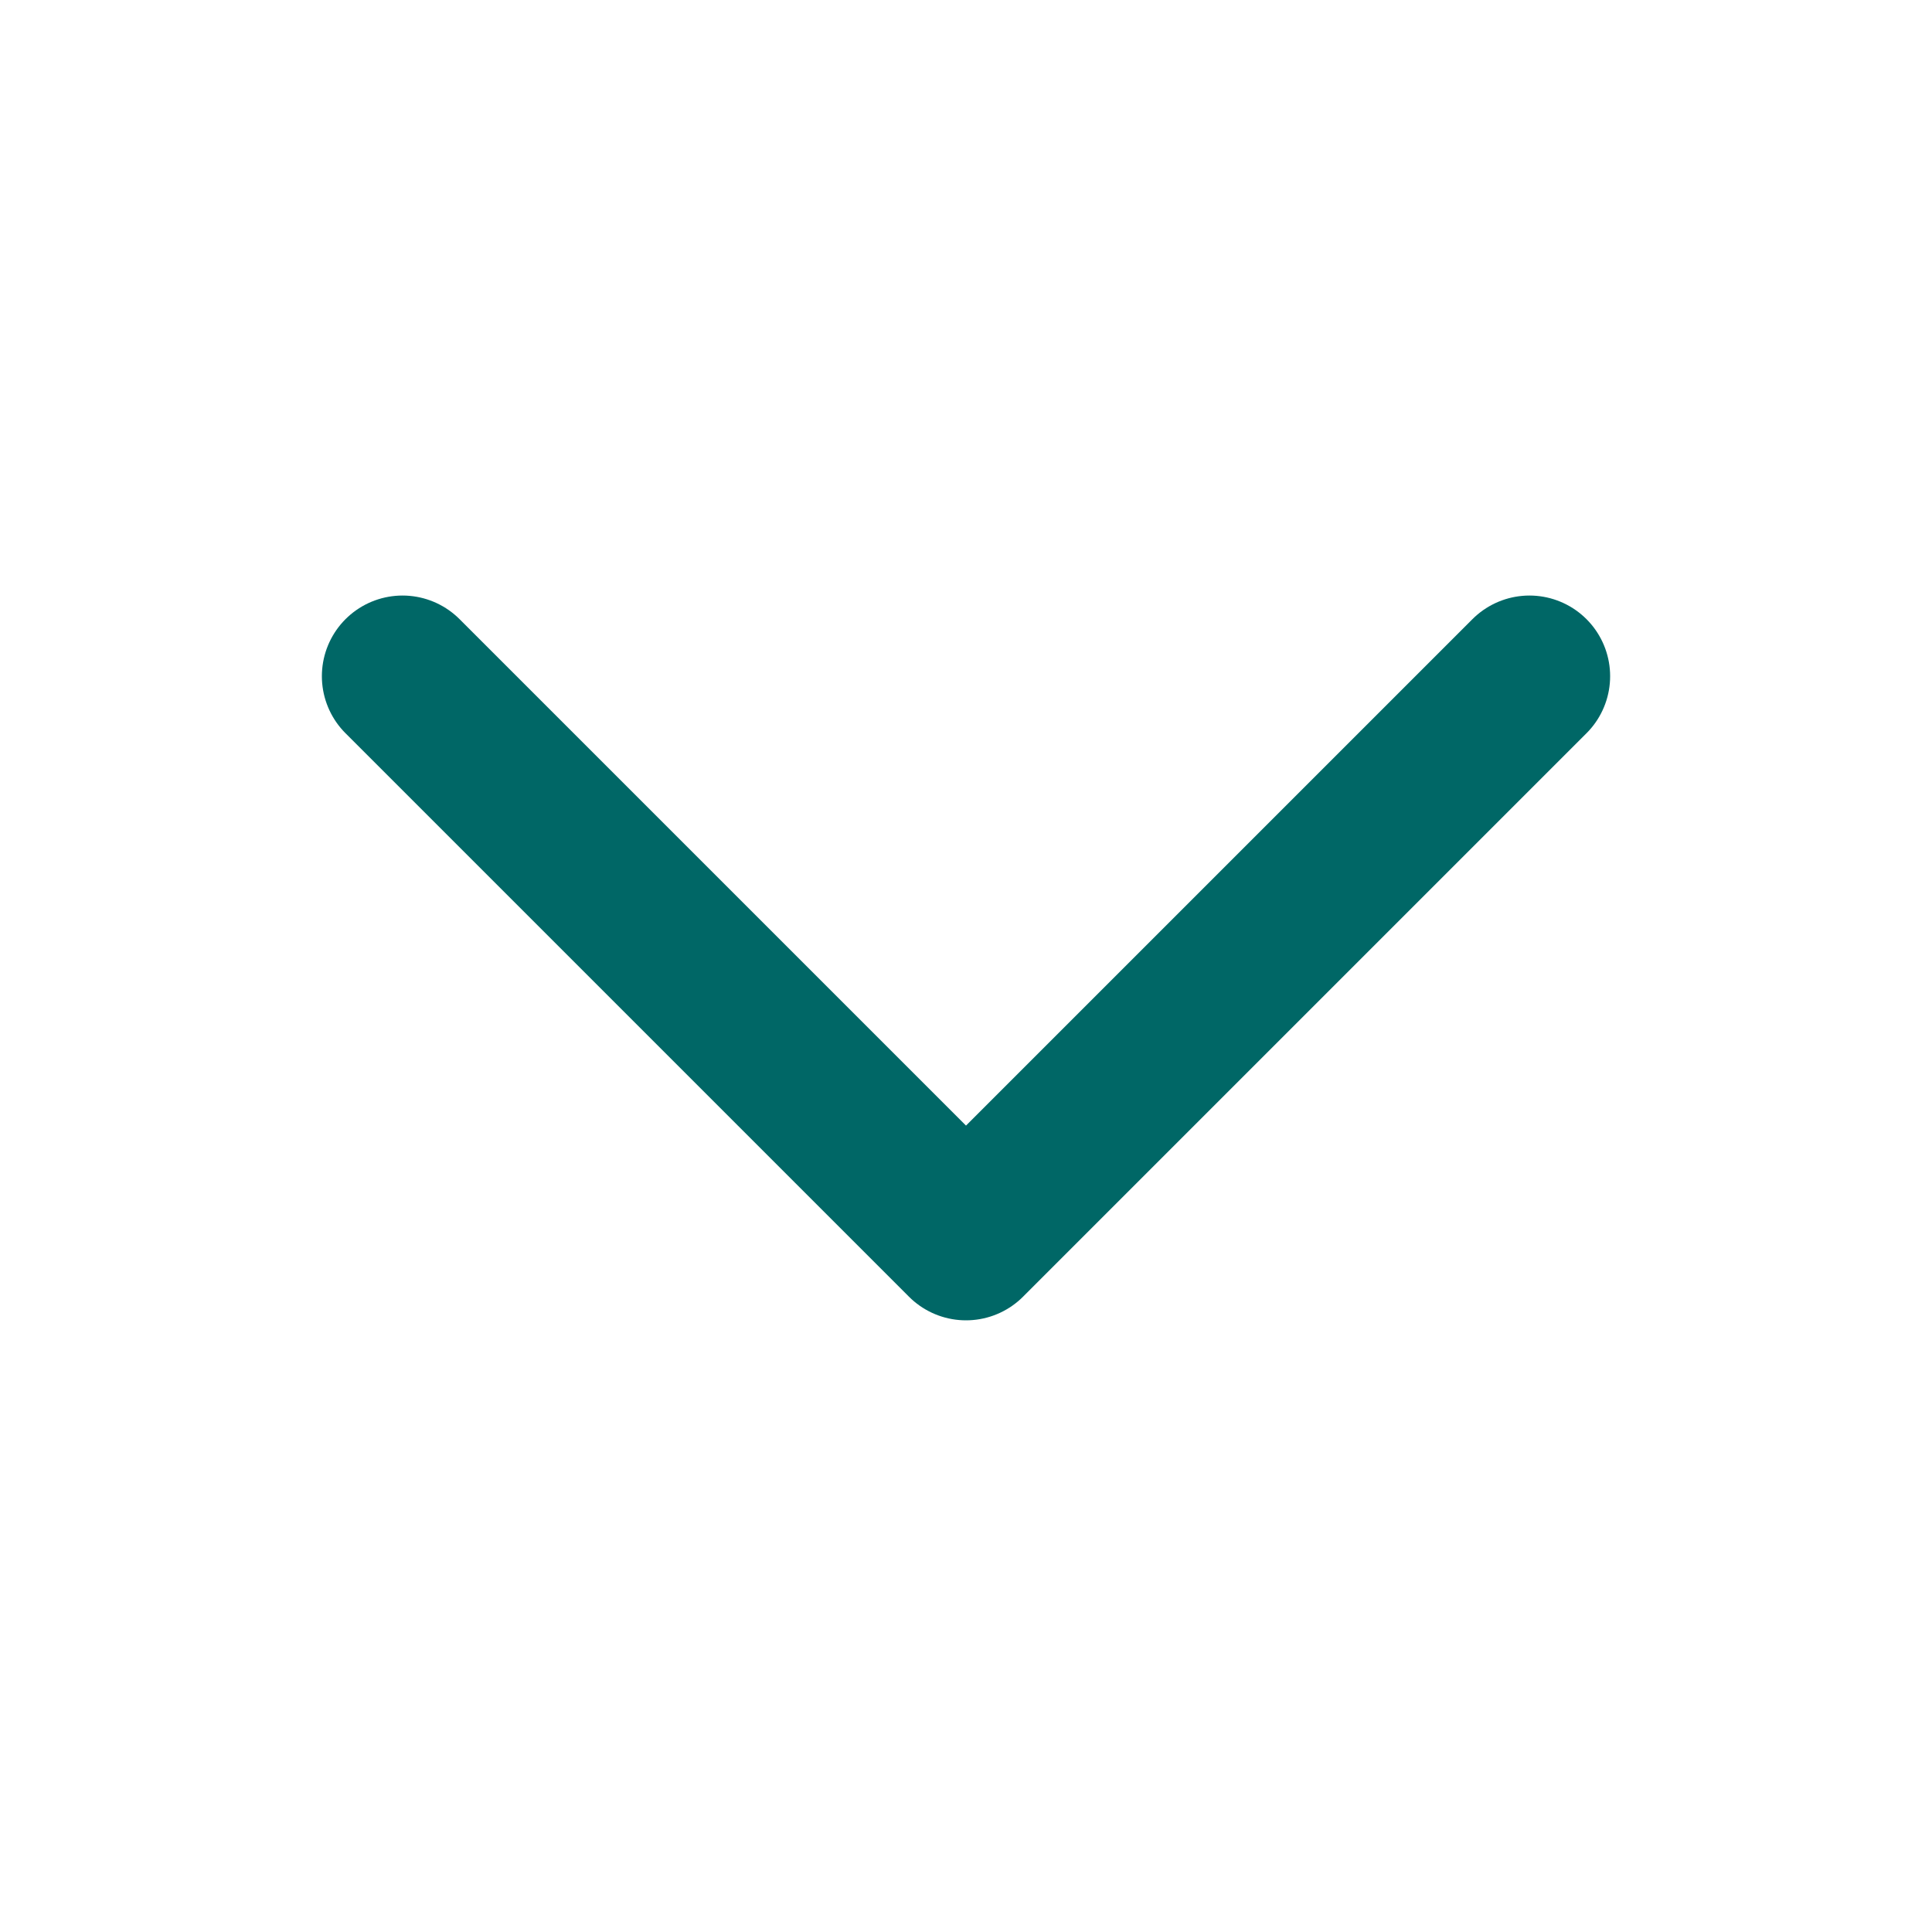 <svg width="20" height="20" viewBox="0 0 20 20" fill="none" xmlns="http://www.w3.org/2000/svg">
<path d="M15.833 7L10 12.833L4.167 7" stroke="#006766" stroke-width="1.67" stroke-linecap="round" stroke-linejoin="round"/>
</svg>
